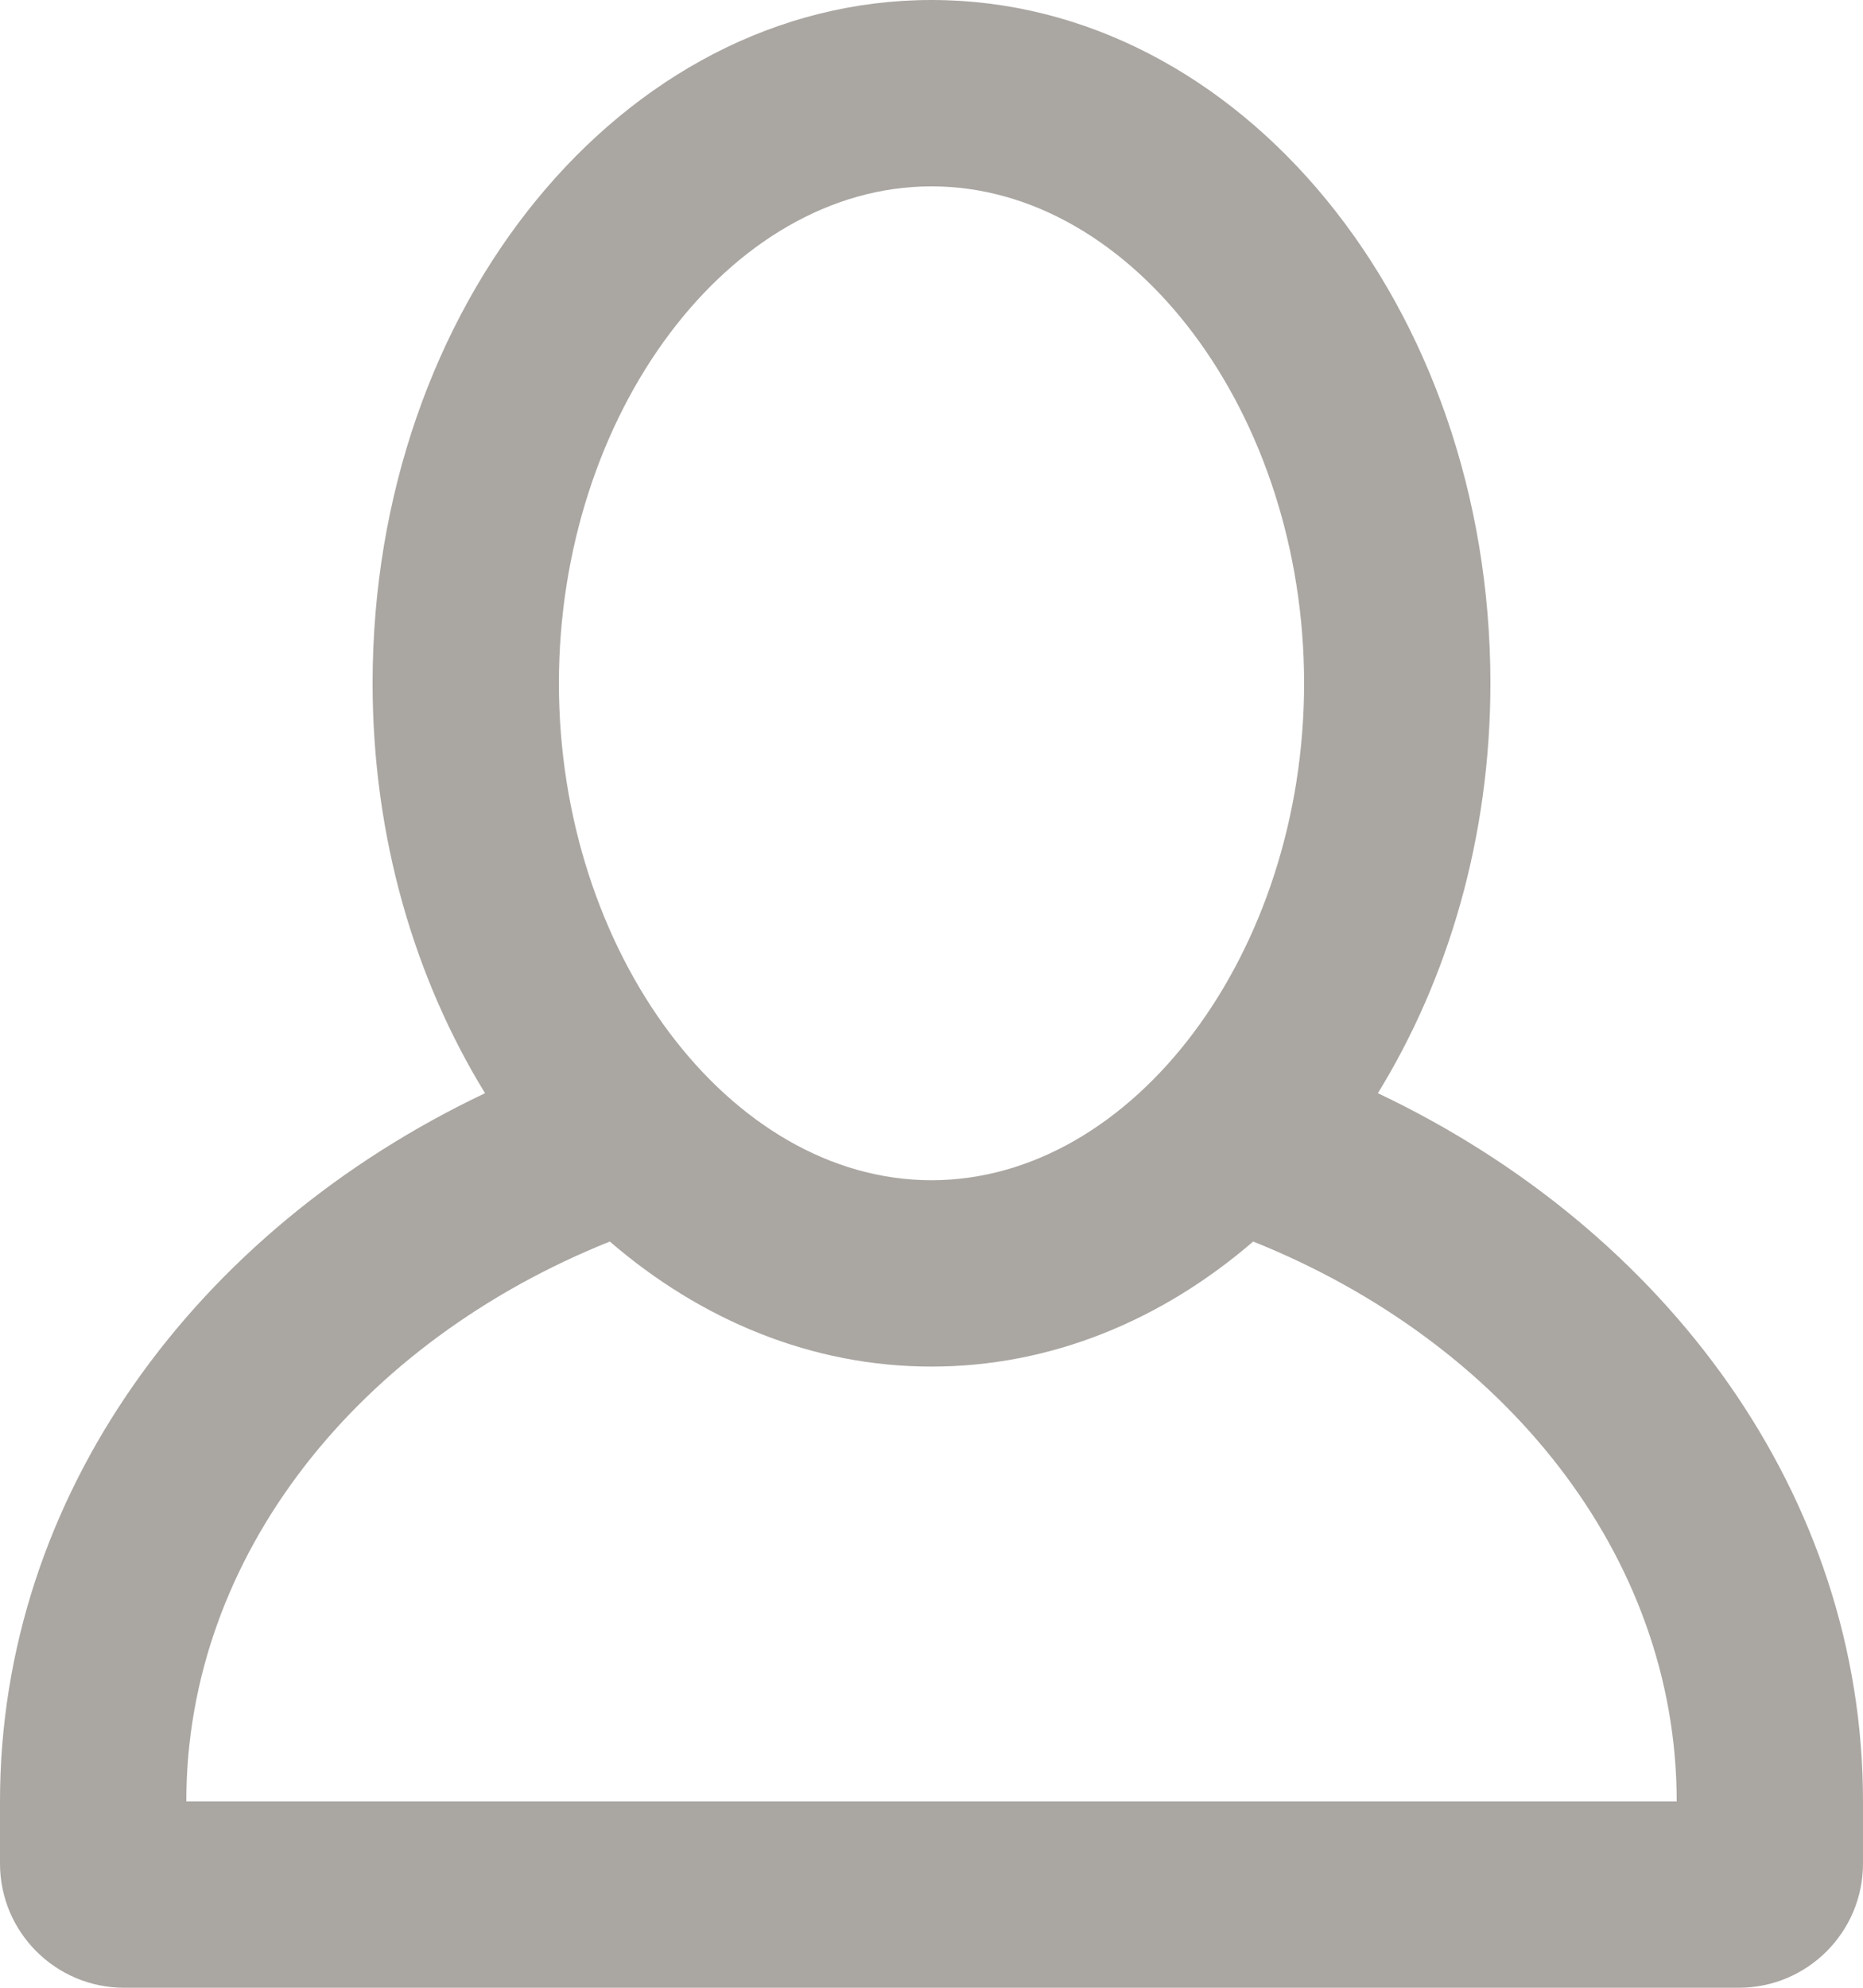 <?xml version="1.0" encoding="UTF-8"?>
<svg width="60px" height="64px" viewBox="0 0 60 64" version="1.1" xmlns="http://www.w3.org/2000/svg" xmlns:xlink="http://www.w3.org/1999/xlink">
    <!-- Generator: Sketch 43 (38999) - http://www.bohemiancoding.com/sketch -->
    <title>Fill 1</title>
    <desc>Created with Sketch.</desc>
    <defs></defs>
    <g id="Page-1" stroke="none" stroke-width="1" fill="none" fill-rule="evenodd">
        <g id="8" transform="translate(-626, -645)" fill="#AAA6A2">
            <g id="Info" transform="translate(30, 600)">
                <path d="M602,103 C602,95.062 607.58,88.202 615.64,84.974 C618.572,87.502 622.14,89 626,89 C629.86,89 633.428,87.502 636.36,84.974 C644.42,88.202 650,95.062 650,103 L602,103 Z M626,51 C632.504,51 638,58.328 638,67 C638,75.672 632.504,83 626,83 C619.496,83 614,75.672 614,67 C614,58.328 619.496,51 626,51 L626,51 Z M640.376,80.198 C642.64,76.518 644,71.958 644,67 C644,54.85 635.942,45 626,45 C616.058,45 608,54.85 608,67 C608,71.958 609.36,76.518 611.622,80.198 C602.32,84.612 596,93.158 596,103 L596,105 C596,107.208 597.79,109 600,109 L652,109 C654.208,109 656,107.208 656,105 L656,103 C656,93.158 649.68,84.612 640.376,80.198 L640.376,80.198 Z" id="Fill-1"></path>
            </g>
        </g>
    </g>
</svg>